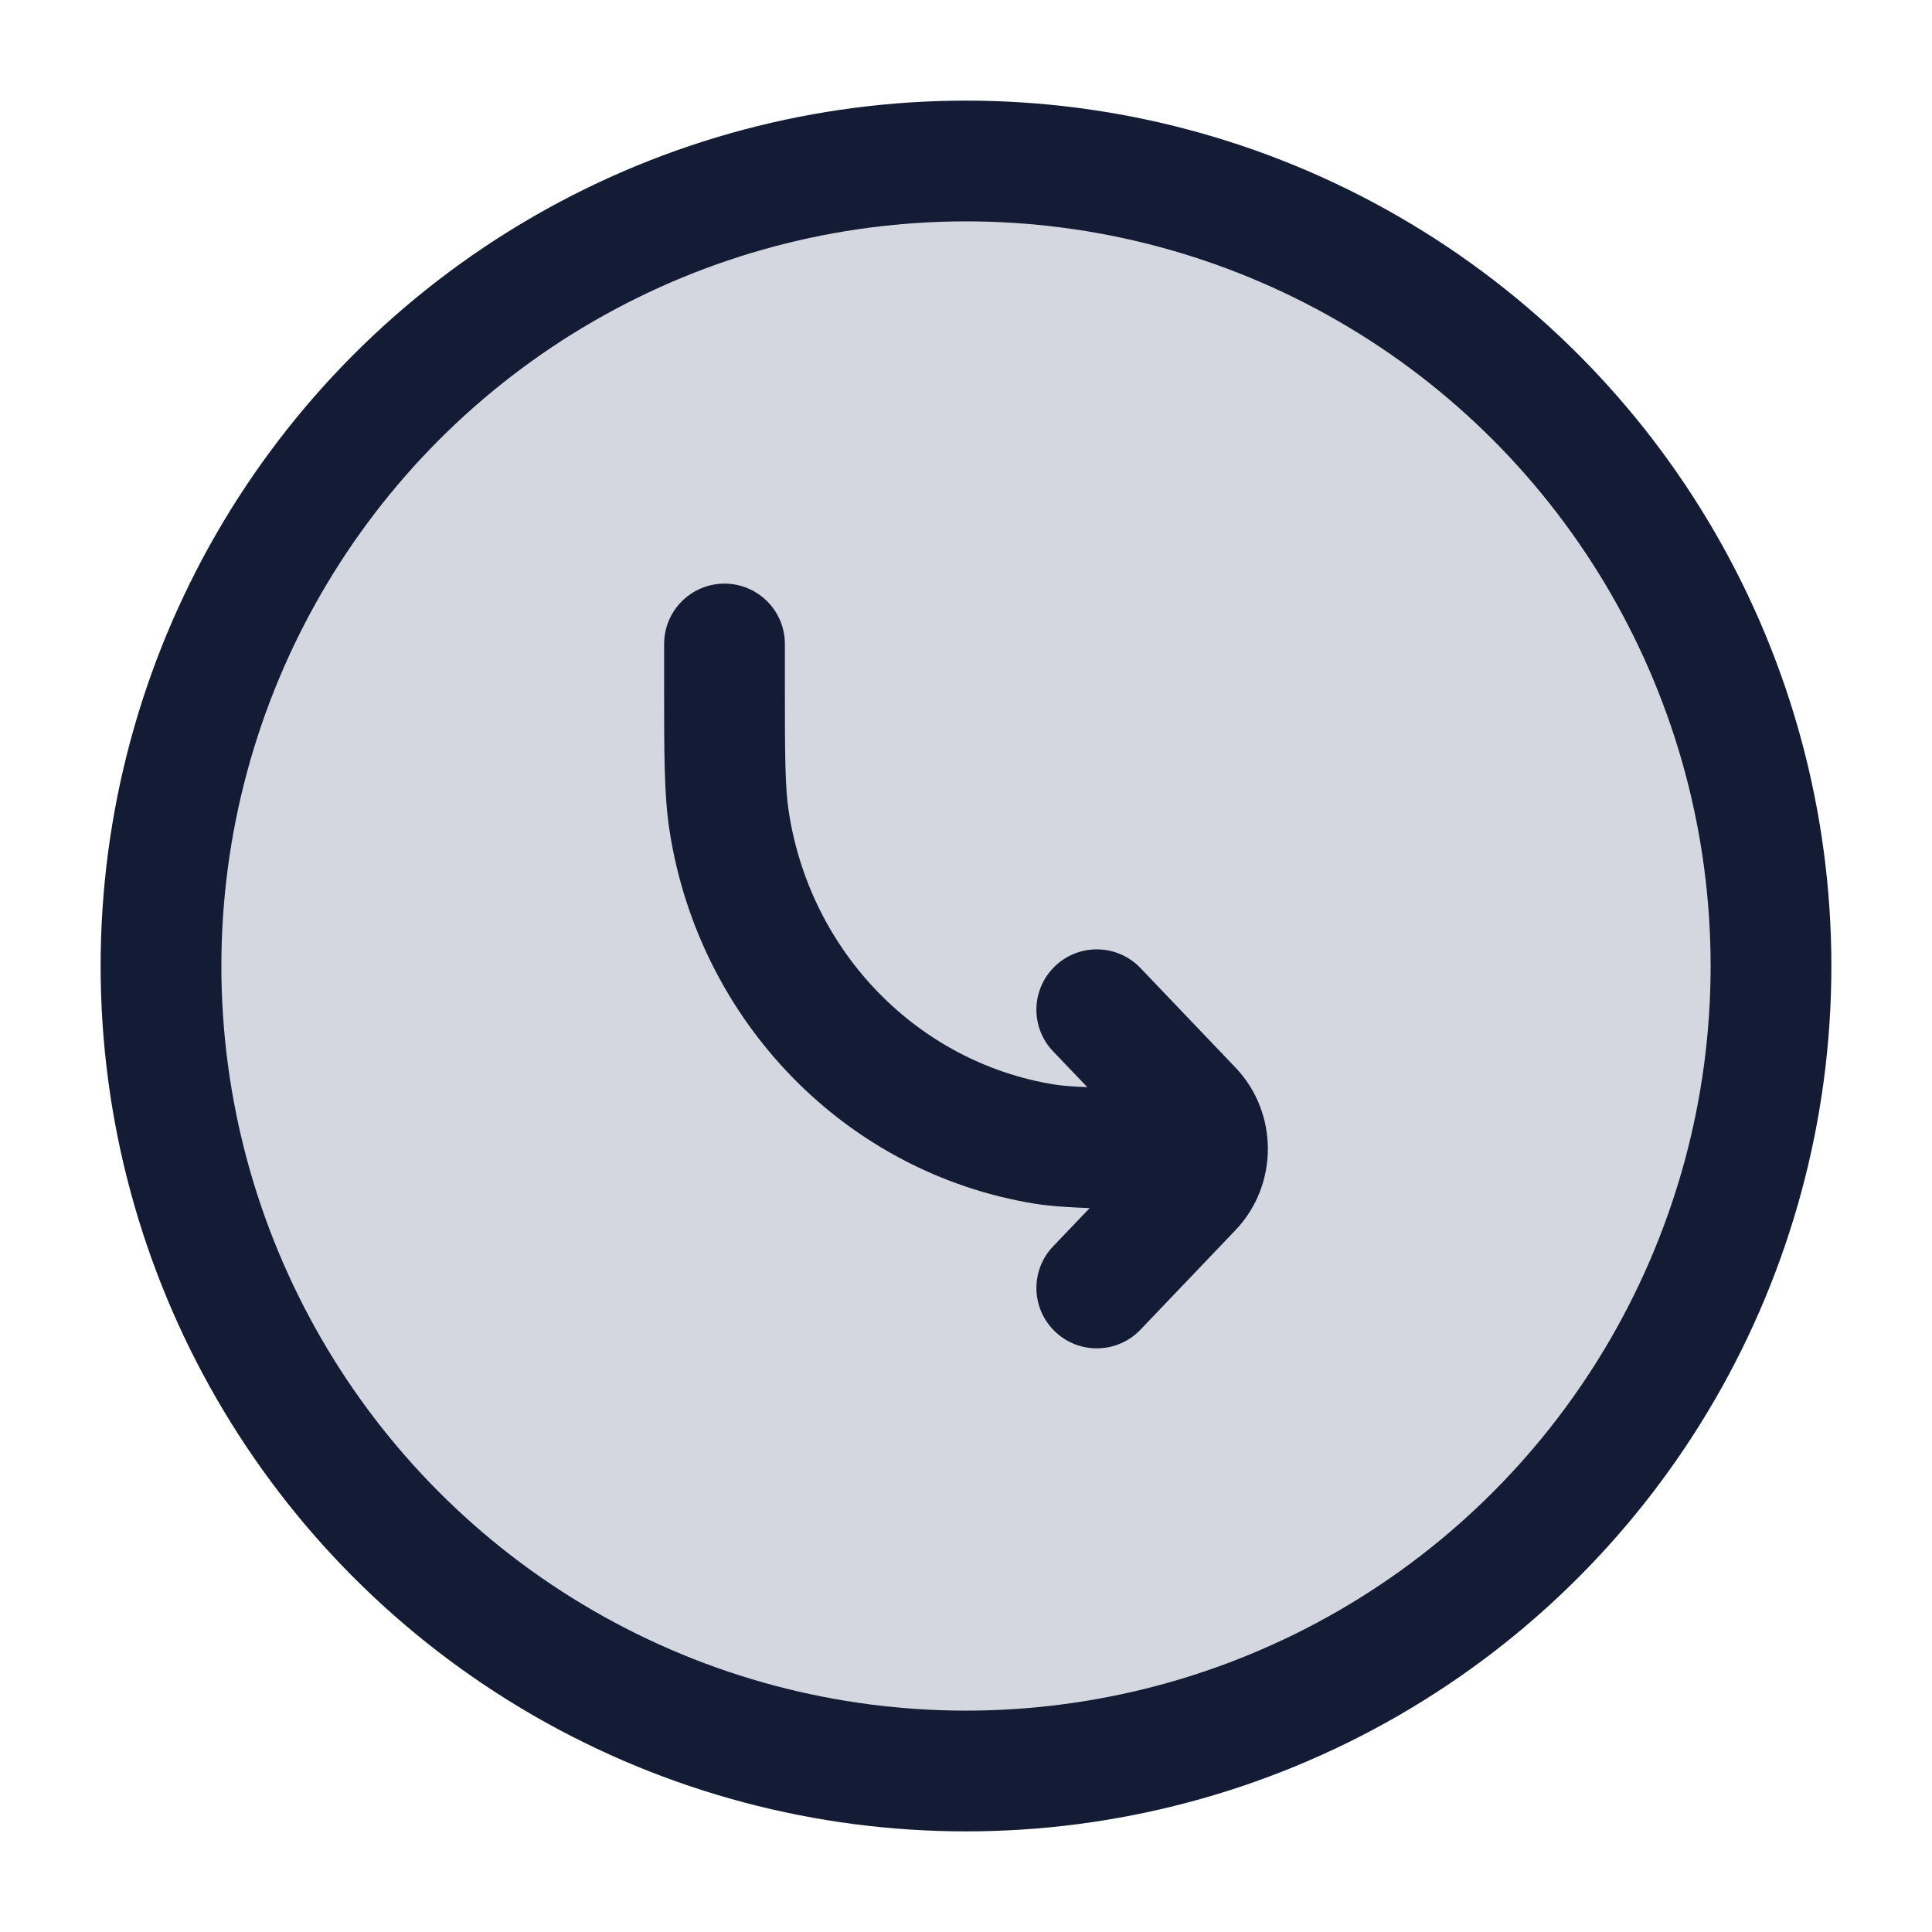 <svg width="24" height="24" viewBox="0 0 24 24" fill="none" xmlns="http://www.w3.org/2000/svg">
<circle cx="12" cy="12" r="10" fill="#D4D7E0"/>
<circle cx="12" cy="12" r="10" stroke="#141B34" stroke-width="1.5"/>
<path d="M8.25 8C8.25 7.586 8.586 7.25 9 7.25C9.414 7.25 9.75 7.586 9.75 8H8.25ZM15 13.522C15.414 13.522 15.75 13.858 15.75 14.272C15.75 14.686 15.414 15.022 15 15.022V13.522ZM12.976 14.212L13.096 13.472L12.976 14.212ZM9.058 10.202L8.317 10.317L9.058 10.202ZM14.167 16.518C13.881 16.817 13.406 16.828 13.107 16.542C12.807 16.256 12.796 15.781 13.083 15.482L14.167 16.518ZM14.805 14.764L15.347 15.282L14.805 14.764ZM14.805 13.779L15.347 13.261L14.805 13.779ZM13.083 13.061C12.796 12.762 12.807 12.287 13.107 12.001C13.406 11.715 13.881 11.726 14.167 12.025L13.083 13.061ZM9.75 8V8.482H8.25V8H9.75ZM15 15.022C14.165 15.022 13.299 15.025 12.856 14.953L13.096 13.472C13.386 13.519 14.083 13.522 15 13.522V15.022ZM9.75 8.482C9.75 9.407 9.752 9.784 9.799 10.087L8.317 10.317C8.248 9.87 8.25 9.351 8.25 8.482H9.75ZM12.856 14.953C10.509 14.572 8.684 12.692 8.317 10.317L9.799 10.087C10.07 11.841 11.41 13.199 13.096 13.472L12.856 14.953ZM13.083 15.482L14.263 14.246L15.347 15.282L14.167 16.518L13.083 15.482ZM14.263 14.297L13.083 13.061L14.167 12.025L15.347 13.261L14.263 14.297ZM14.263 14.246C14.251 14.259 14.25 14.27 14.25 14.272C14.25 14.273 14.251 14.284 14.263 14.297L15.347 13.261C15.884 13.823 15.884 14.72 15.347 15.282L14.263 14.246Z" fill="#141B34"/>
</svg>

